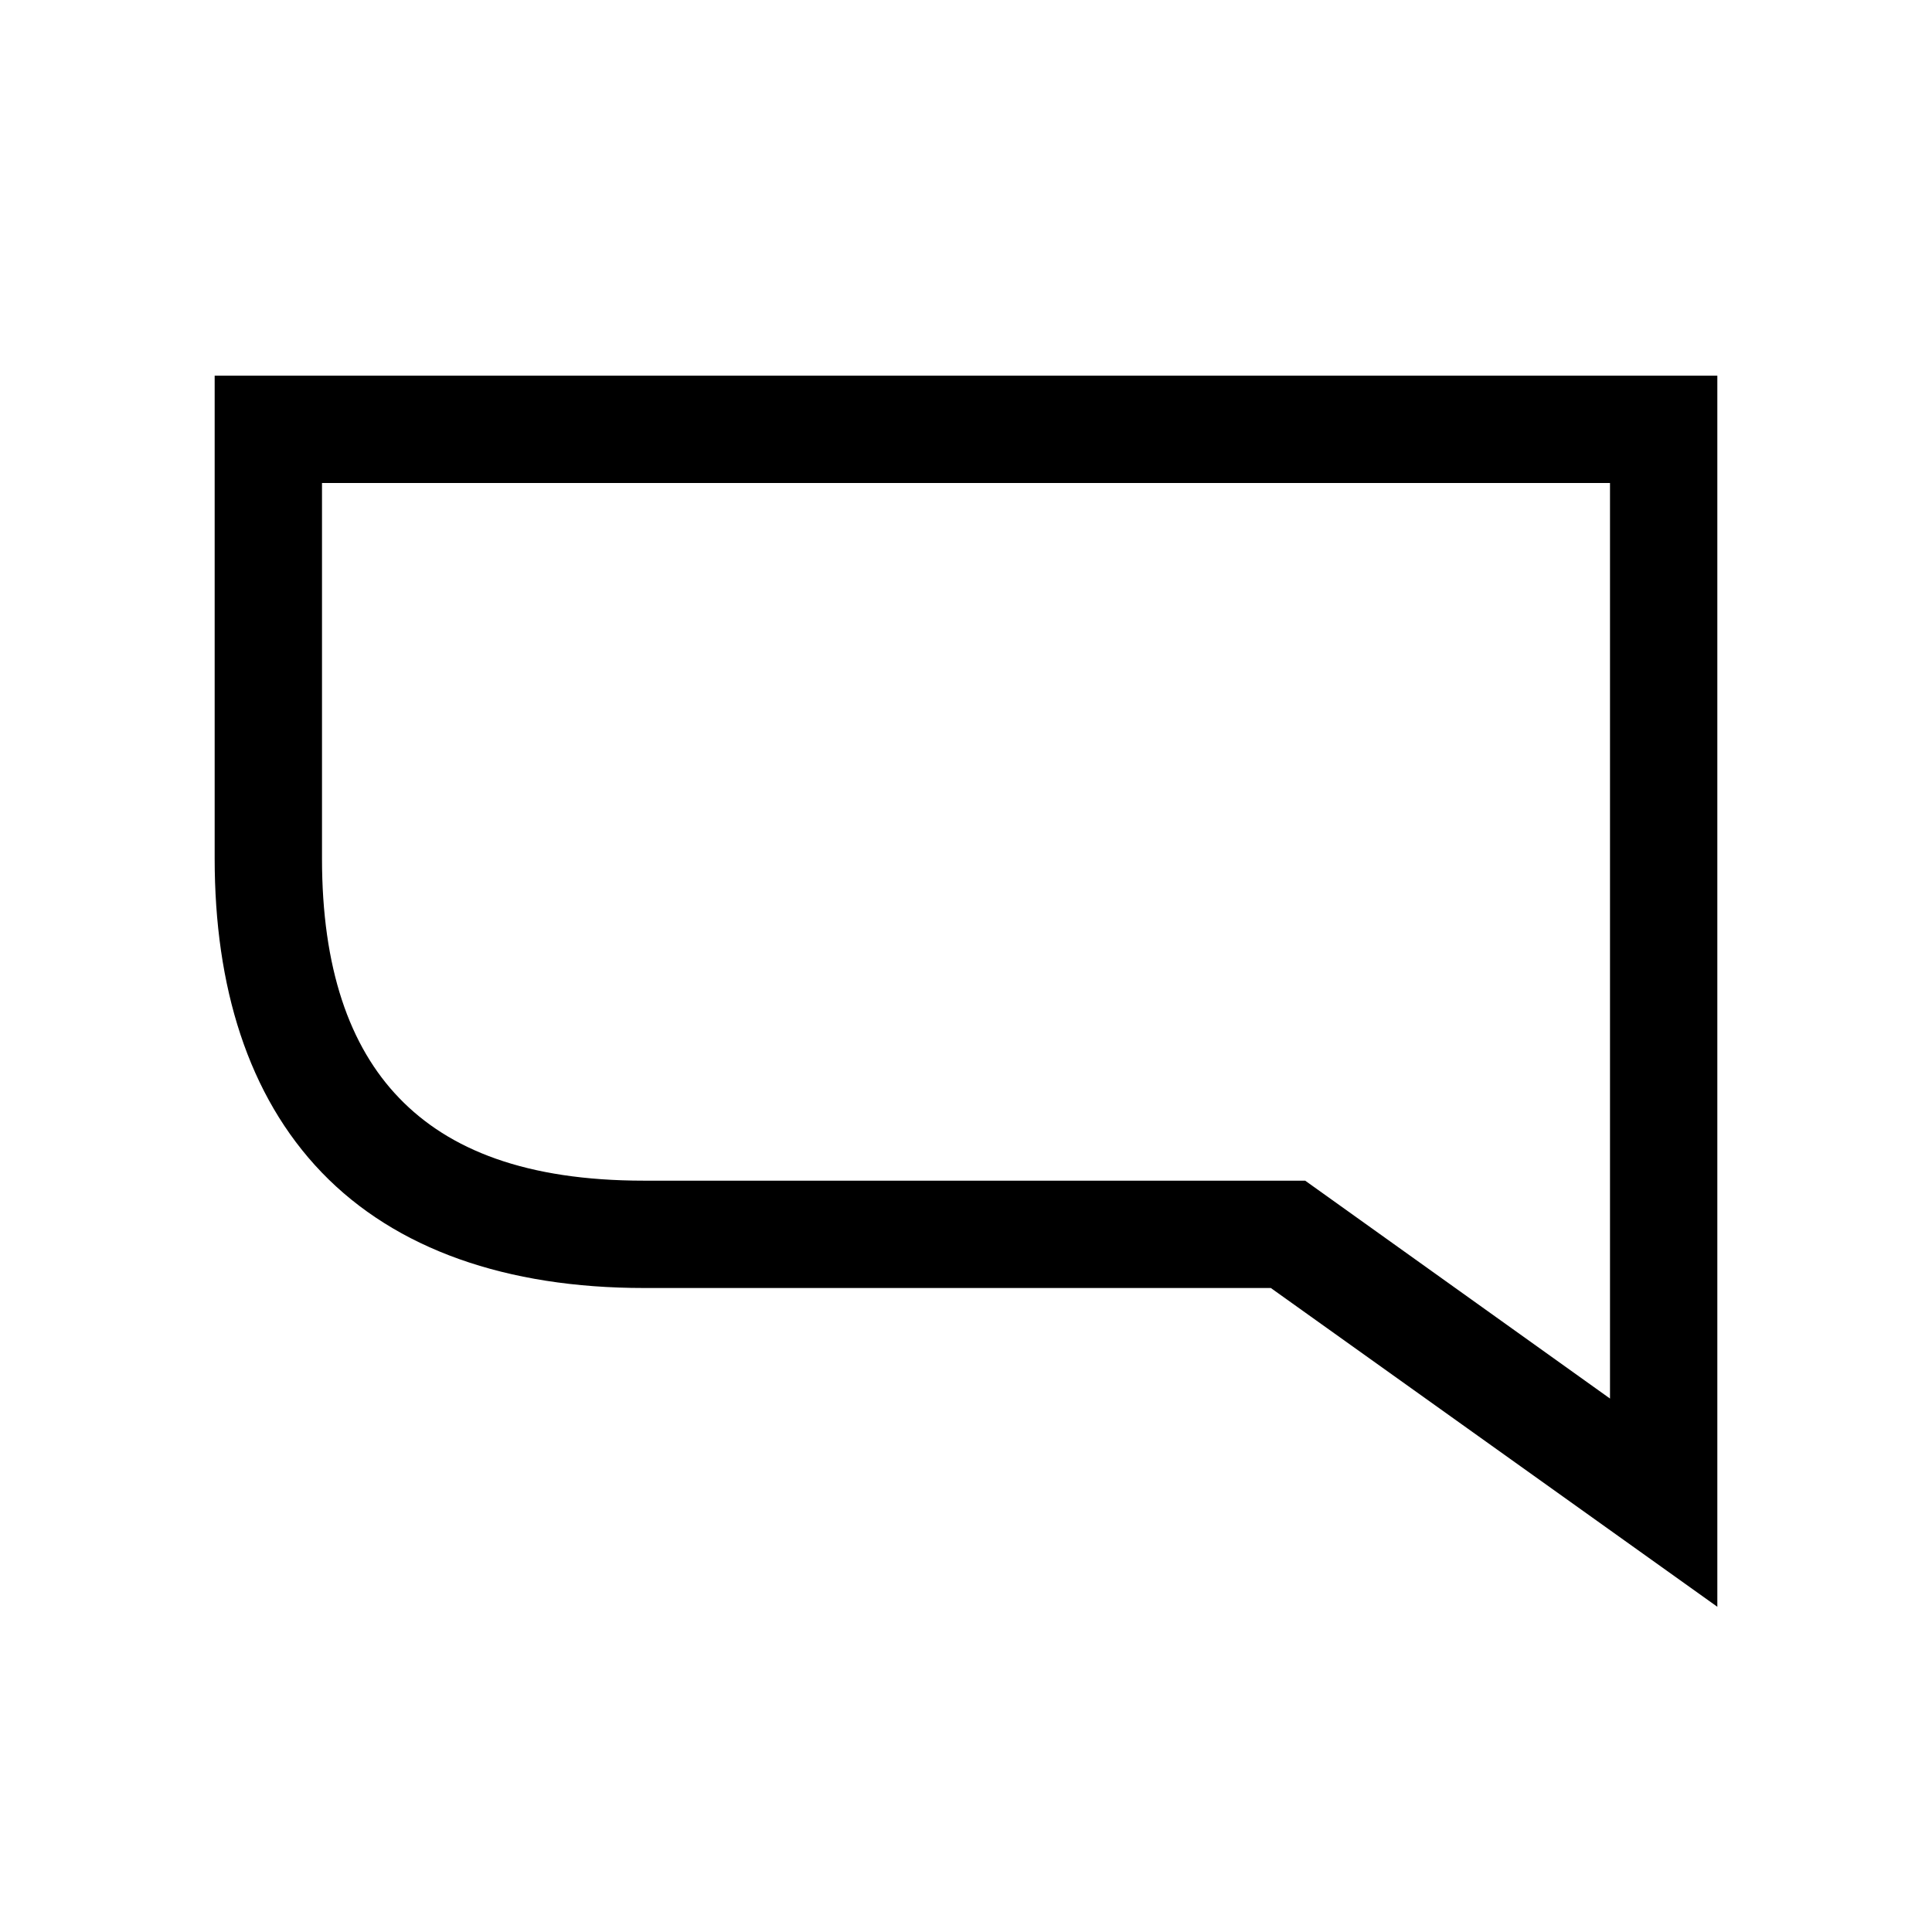 <svg xmlns="http://www.w3.org/2000/svg" fill="none" viewBox="0 0 18 18"><path d="M2 3.5V8c0 1.187.308 2.207.998 2.924C3.688 11.64 4.72 12 6 12h5.84L16 14.97V3.5h-.5zm1 1h12v8.53L12.16 11H6c-1.099 0-1.816-.287-2.281-.77C3.254 9.748 3 9.017 3 8Z" style="color:#000;clip-rule:evenodd;vector-effect:non-scaling-stroke;fill:currentColor;fill-rule:evenodd;-inkscape-stroke:none"/></svg>